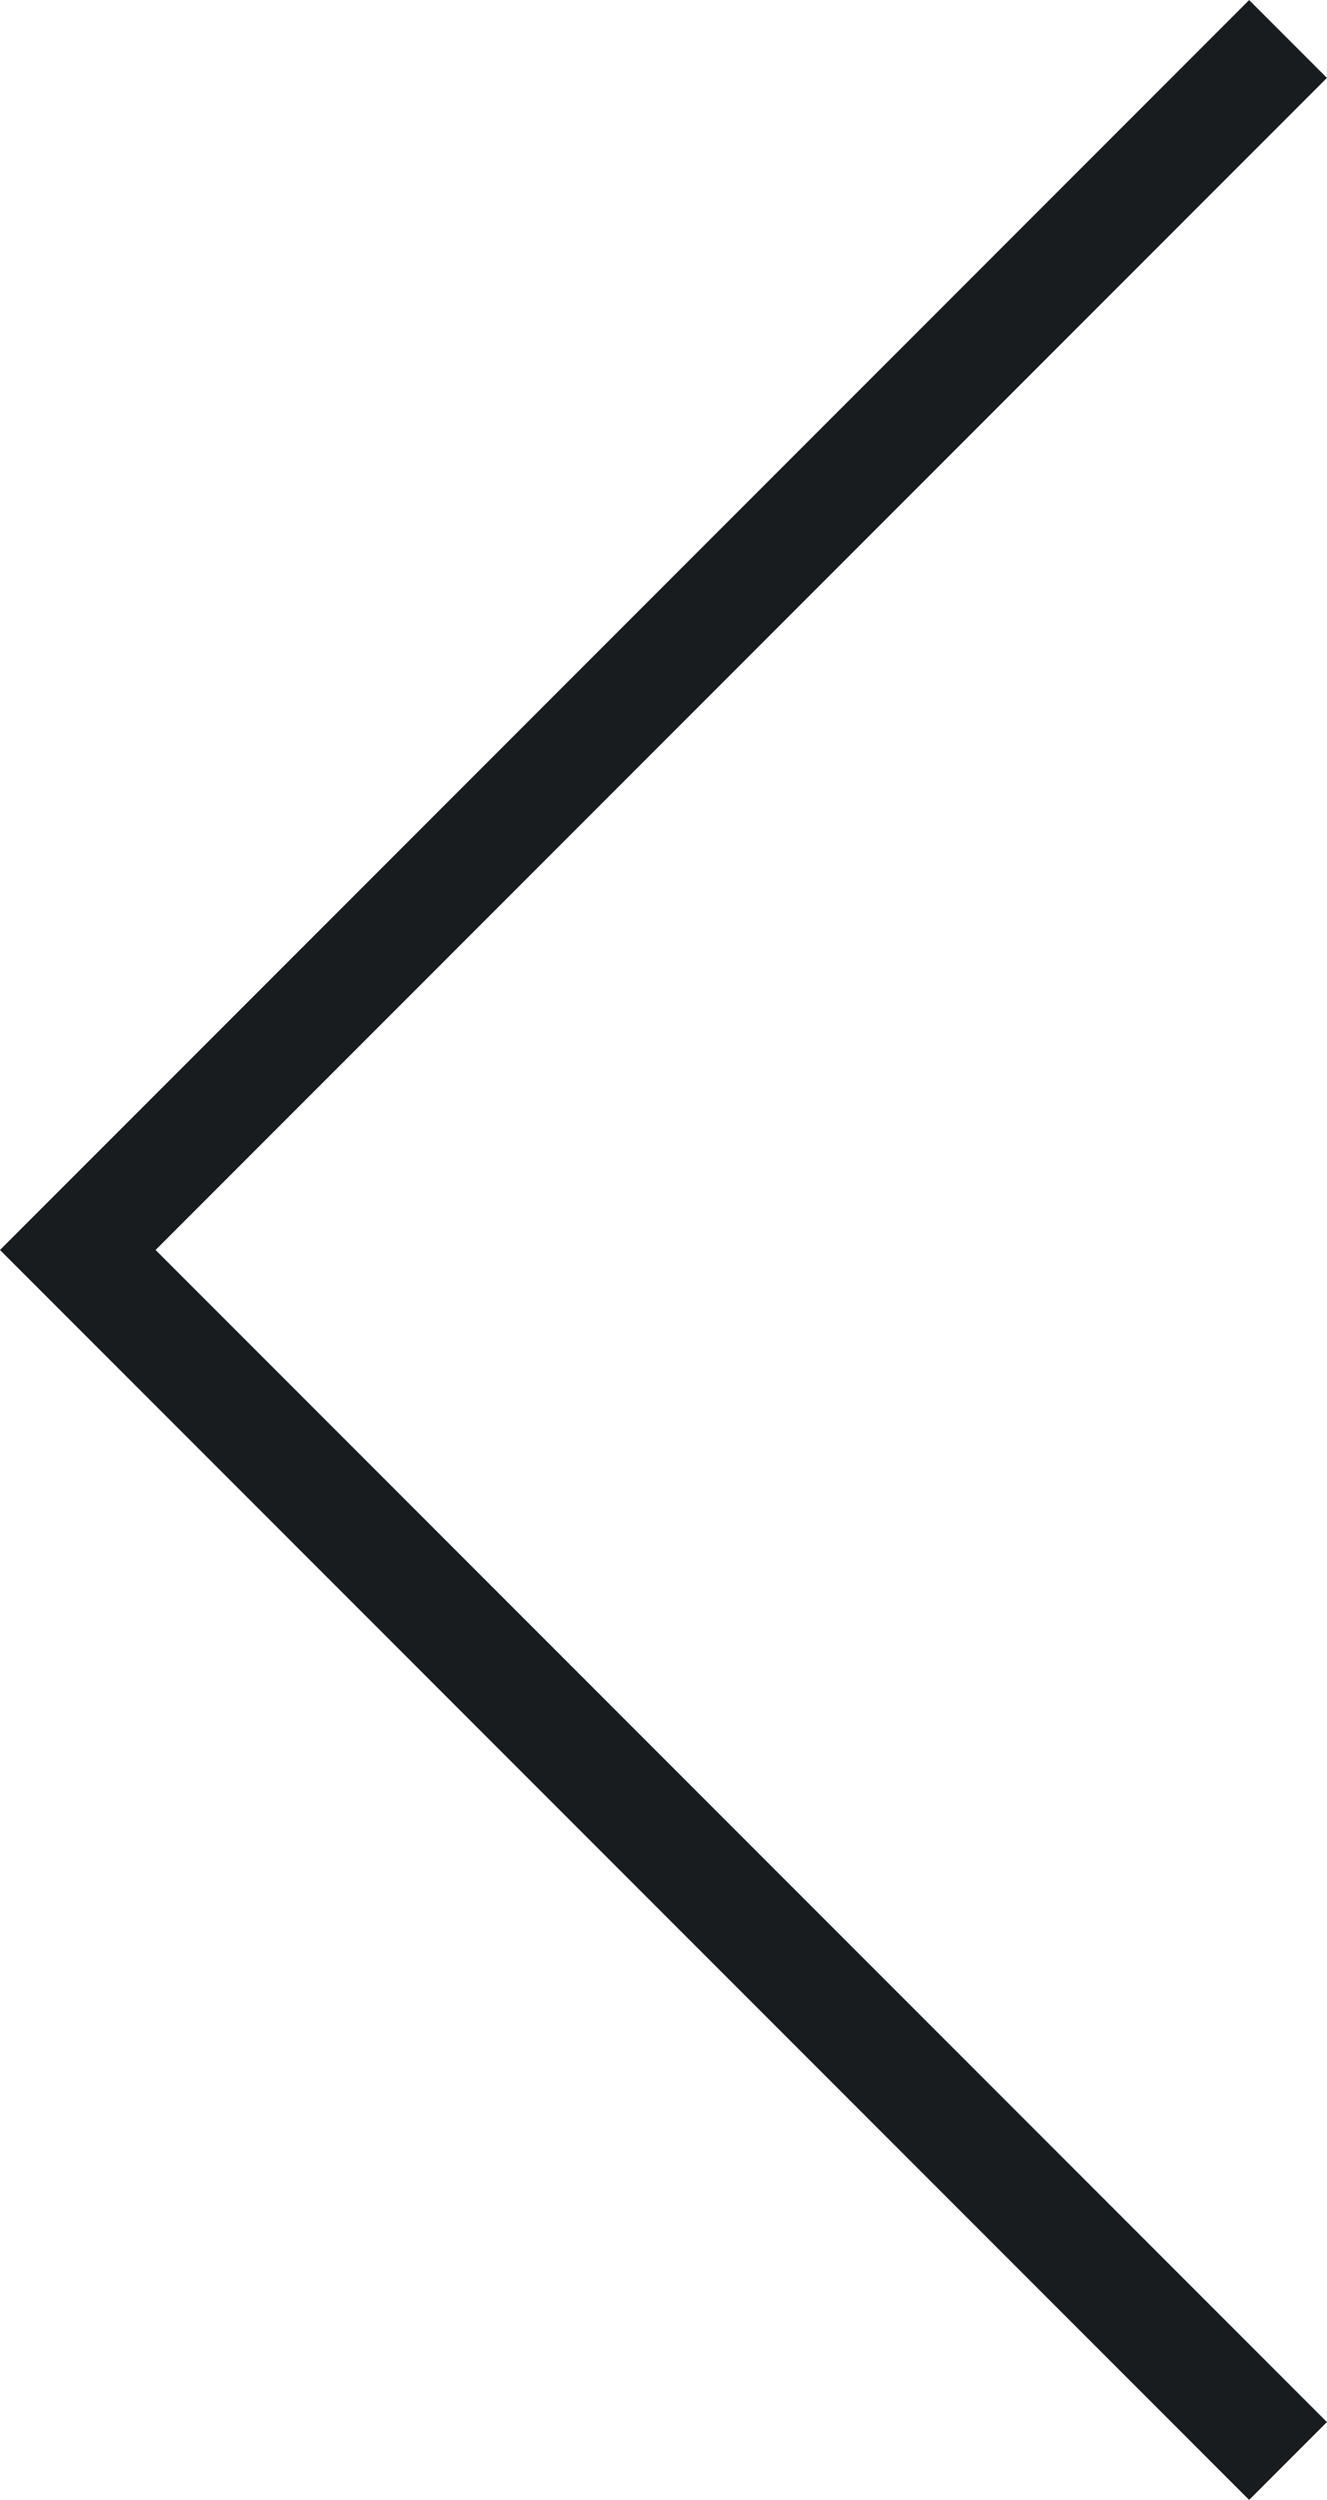 <svg xmlns="http://www.w3.org/2000/svg" width="12.061" height="22.707" viewBox="0 0 12.061 22.707"><defs><style>.a{fill:none;stroke:#191c1f;}</style></defs><path class="a" d="M0,11,11,0,22,11" transform="translate(0.707 22.354) rotate(-90)"/></svg>
